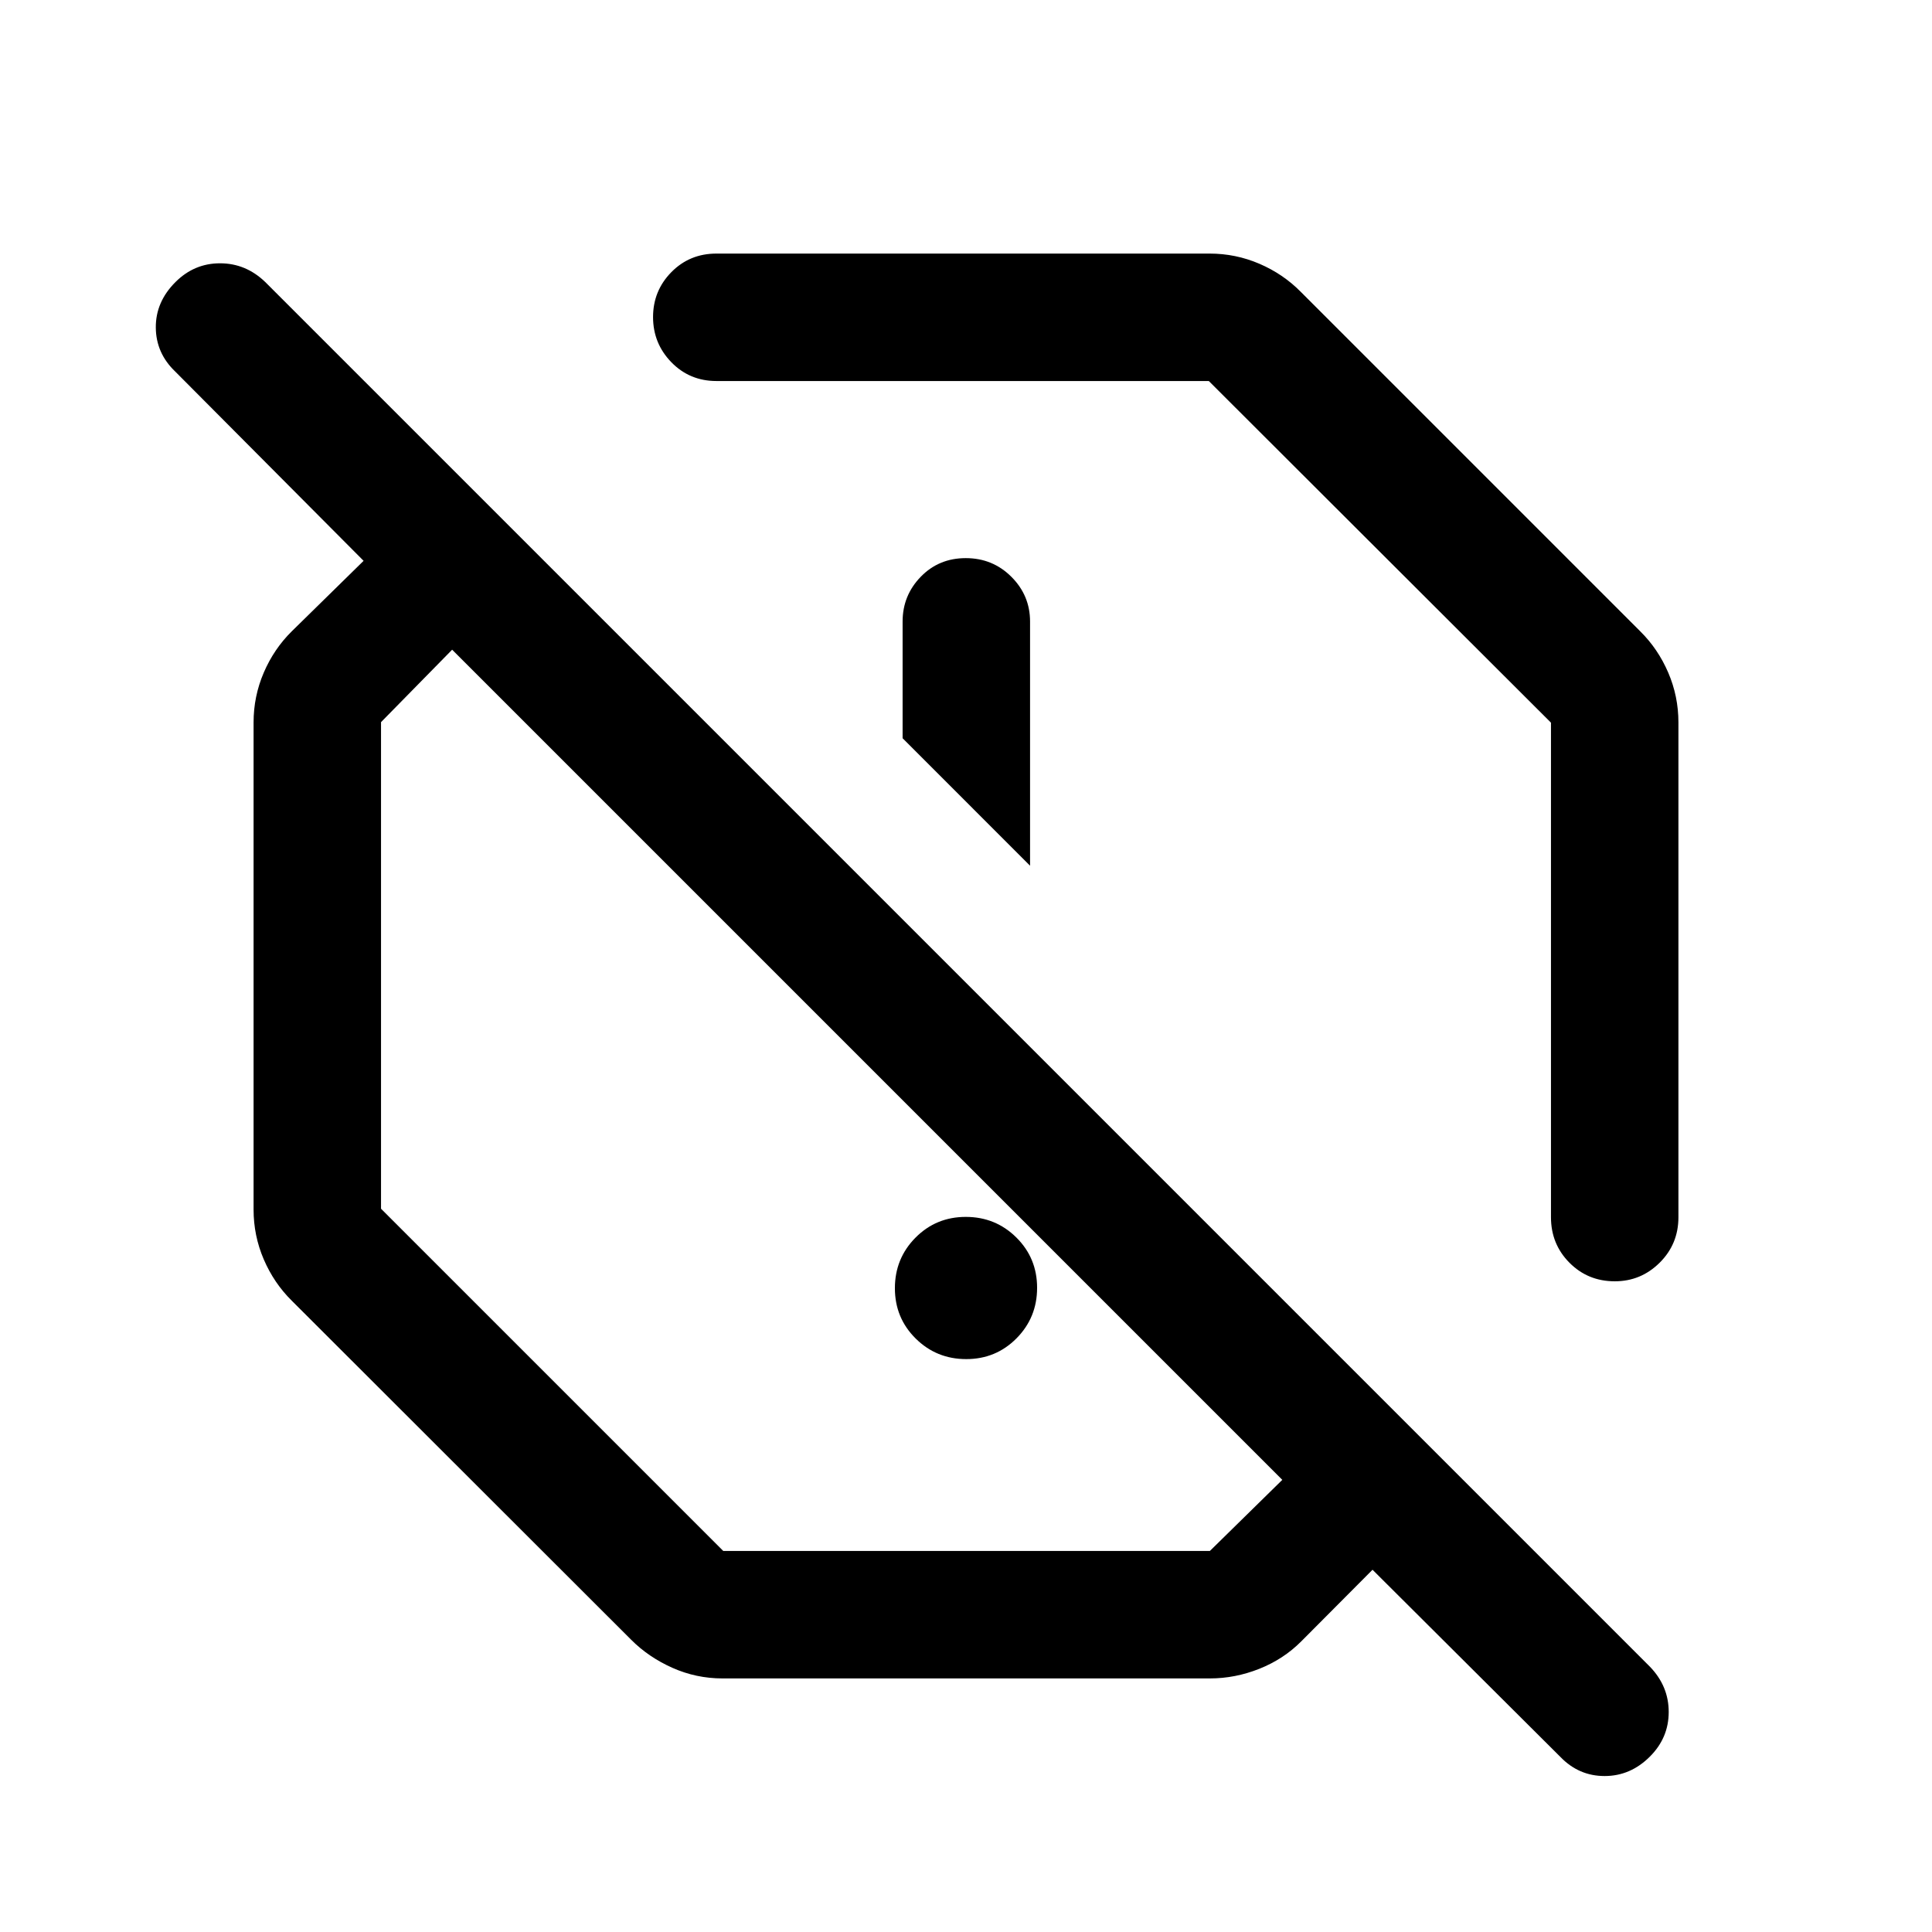 <svg xmlns="http://www.w3.org/2000/svg" height="40" viewBox="0 -960 960 960" width="40"><path d="M601-834q13.01 0 24.8 5.07 11.79 5.07 20.53 13.93L815-646.33q8.86 8.74 13.93 20.53Q834-614.01 834-601v245.83q0 13.34-9.31 22.59t-22.31 9.25q-13.38 0-22.55-9.25-9.16-9.25-9.16-22.59v-245.74L600.65-770.67H356q-13.33 0-22.42-9.35-9.08-9.36-9.08-22.43t9.08-22.31Q342.67-834 356-834h245Zm-89.17 304.17v-121.34q0-12.95-9.28-22.22-9.28-9.28-22.67-9.28-13.38 0-22.38 9.28-9 9.27-9 22.22v58l63.33 63.34ZM359-126q-13.06 0-24.89-5.27-11.84-5.28-20.44-13.9L145-313.67q-8.86-8.74-13.93-20.53Q126-345.99 126-359v-242q0-13.01 5.07-24.8 5.07-11.79 13.93-20.53l35.67-35-93.56-94.01q-9.61-9.16-9.69-21.91-.09-12.75 9.75-22.58 9.33-9.34 22.16-9.34 12.84 0 22.5 9.34l688 688q9.34 9.66 9.34 22.5 0 12.83-9.34 22.16-9.66 9.67-22.5 9.67-12.83 0-21.99-9.5L682-180l-35.5 35.67q-8.79 8.8-20.78 13.56-12 4.77-24.55 4.77H359Zm161.67-394.67ZM359.39-189.33h241.78l36-35.34-412.5-412.5-35.34 36v241.78l170.06 170.06Zm120.72-95.34q-14.78 0-25.11-10.22-10.33-10.23-10.33-25 0-14.78 10.22-25.11 10.23-10.33 25-10.33 14.78 0 25.11 10.22 10.33 10.23 10.33 25 0 14.78-10.22 25.11-10.23 10.33-25 10.33Zm-49.44-146.5Z"/></svg>